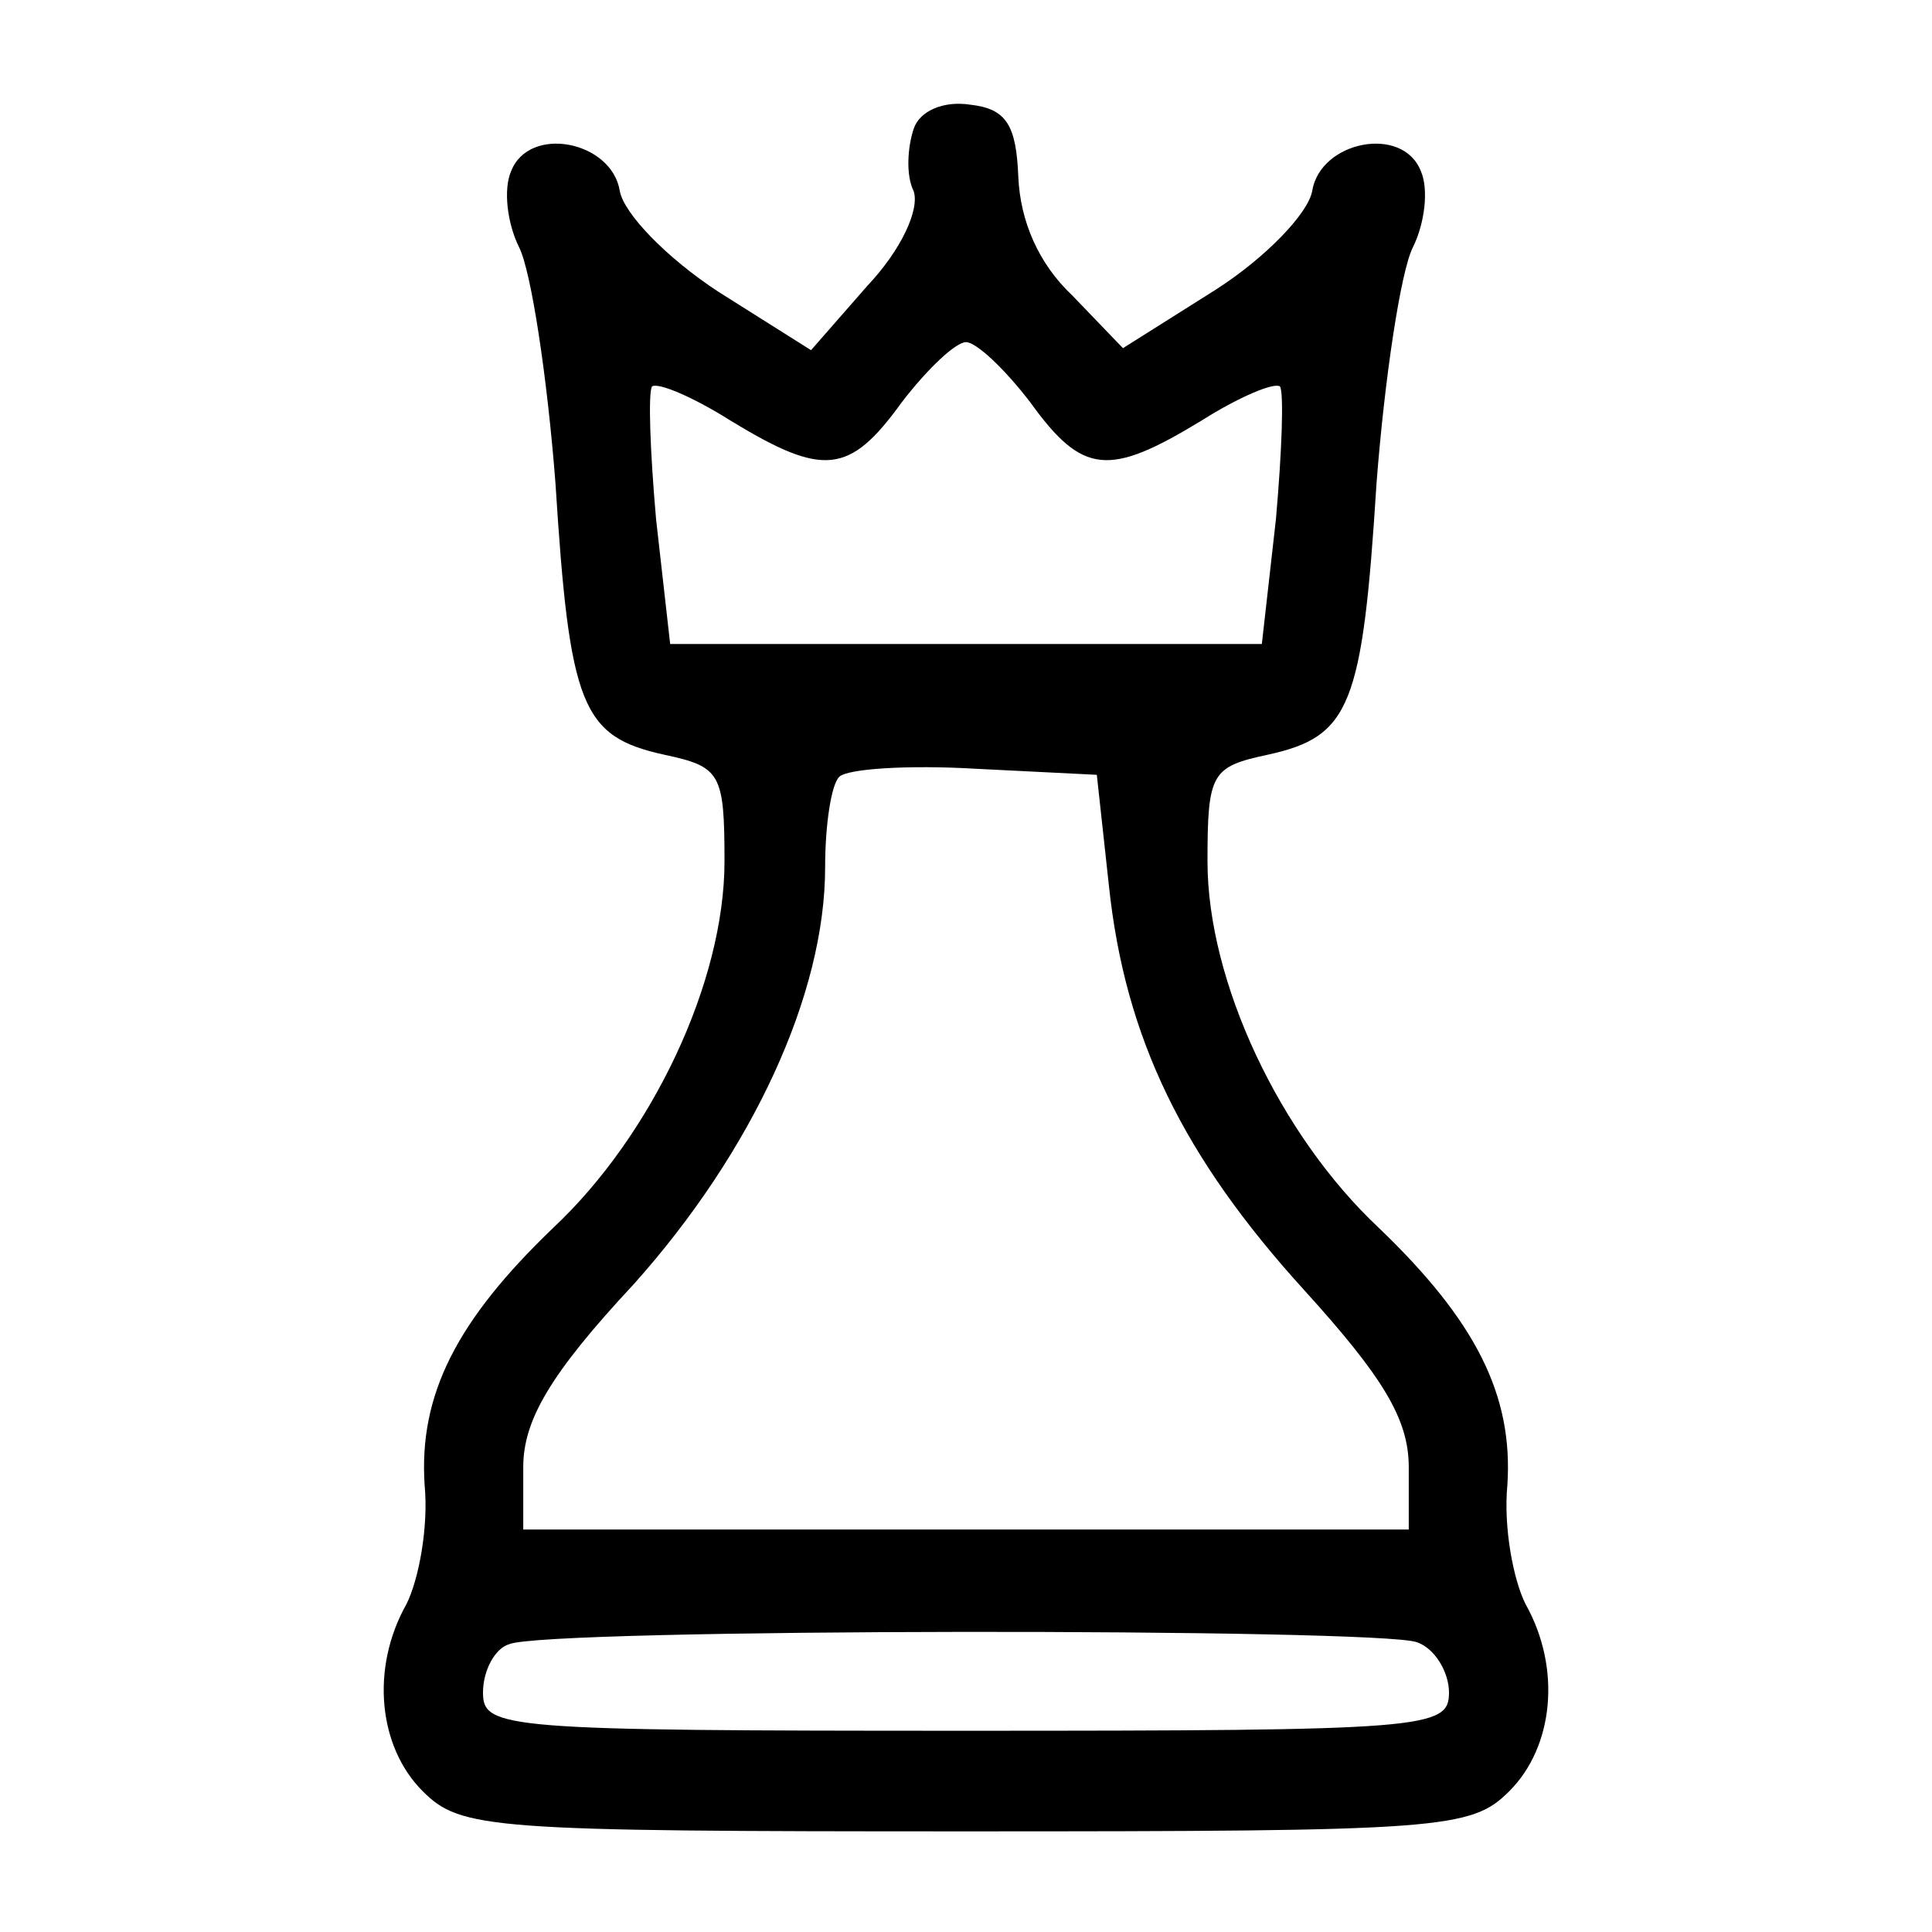<?xml version="1.0" standalone="no"?>
<!DOCTYPE svg PUBLIC "-//W3C//DTD SVG 20010904//EN"
 "http://www.w3.org/TR/2001/REC-SVG-20010904/DTD/svg10.dtd">
<svg version="1.0" xmlns="http://www.w3.org/2000/svg"
 width="96pt" height="96pt" viewBox="0 0 96 96"
 preserveAspectRatio="xMidYMid meet">

<g transform="translate(0,96) scale(0.1,-0.1)"
fill="#000000" stroke="none">
<path d="M454 896 c-3 -9 -4 -23 0 -31 3 -9 -6 -29 -23 -47 l-28 -32 -46 29
c-26 17 -47 39 -49 50 -4 25 -45 33 -54 10 -4 -9 -2 -26 4 -38 6 -12 14 -65
18 -117 7 -111 13 -126 54 -135 28 -6 30 -9 30 -53 0 -60 -36 -136 -85 -182
-48 -46 -67 -83 -64 -128 2 -21 -3 -47 -9 -59 -18 -32 -14 -71 8 -93 19 -19
33 -20 270 -20 237 0 251 1 270 20 22 22 26 61 8 93 -6 12 -11 38 -9 59 3 45
-16 82 -64 128 -49 46 -85 122 -85 182 0 44 2 47 30 53 41 9 47 24 54 135 4
52 12 105 18 117 6 12 8 29 4 38 -9 23 -50 15 -54 -10 -2 -11 -23 -33 -48 -49
l-46 -29 -25 26 c-17 16 -26 37 -27 59 -1 26 -6 34 -24 36 -13 2 -25 -3 -28
-12z m58 -136 c26 -36 39 -37 85 -9 19 12 36 19 39 17 2 -3 1 -32 -2 -66 l-7
-62 -147 0 -147 0 -7 62 c-3 34 -4 63 -2 66 3 2 20 -5 39 -17 46 -28 59 -27
85 9 13 17 27 30 32 30 5 0 19 -13 32 -30z m39 -240 c8 -76 37 -135 97 -201
39 -43 52 -64 52 -88 l0 -31 -220 0 -220 0 0 31 c0 23 13 46 55 91 59 66 95
144 95 207 0 21 3 41 7 45 4 4 34 6 68 4 l60 -3 6 -55z m153 -376 c9 -3 16
-15 16 -25 0 -18 -11 -19 -240 -19 -230 0 -240 1 -240 19 0 11 6 22 13 24 18
8 432 8 451 1z"/>
</g>
</svg>
